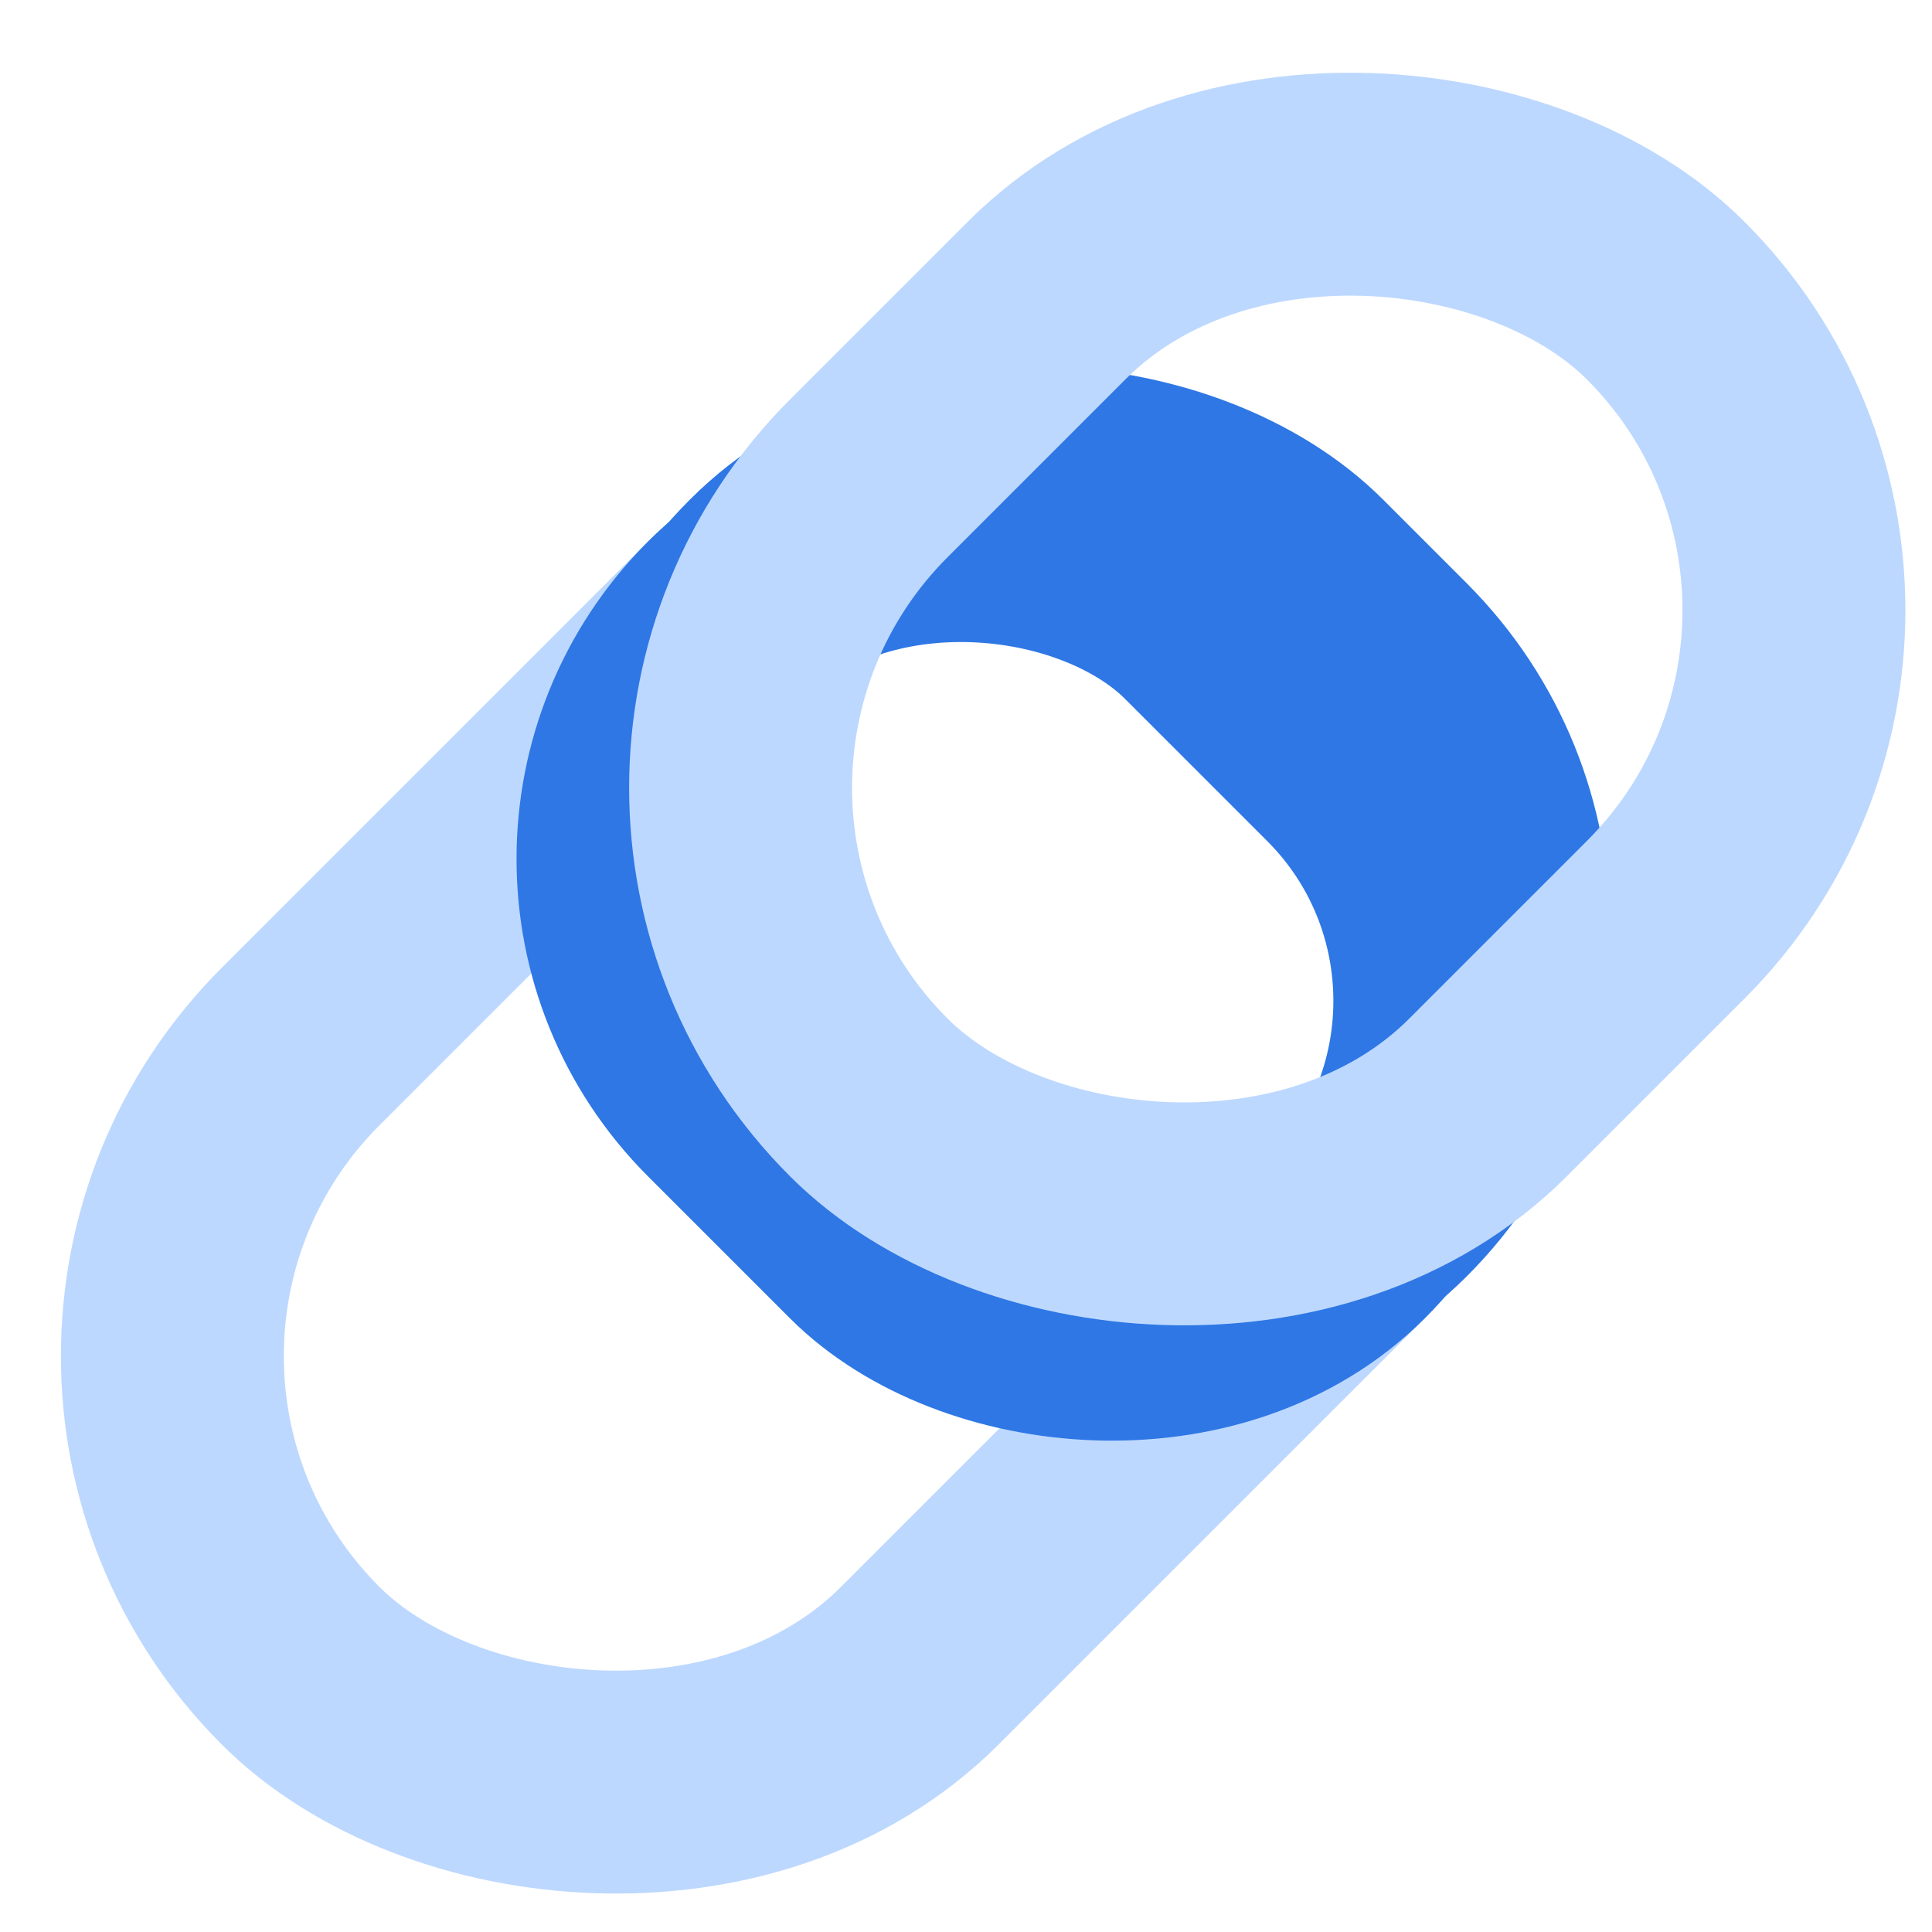 <svg width="26" height="26" viewBox="0 0 26 26" fill="none" xmlns="http://www.w3.org/2000/svg">
<rect x="-0.121" y="18.25" width="19.852" height="11.784" rx="5.892" transform="rotate(-45 -0.121 18.25)" stroke="#BDD8FF" stroke-width="3"/>
<rect x="6.57" y="11.559" width="9.083" height="11.784" rx="4.542" transform="rotate(-45 6.57 11.559)" stroke="#2E77E5" stroke-width="3"/>
<rect x="6.741" y="11.388" width="10.193" height="11.784" rx="5.097" transform="rotate(-45 6.741 11.388)" stroke="#2E77E5" stroke-width="3"/>
<rect x="7.526" y="10.603" width="15.166" height="11.784" rx="5.892" transform="rotate(-45 7.526 10.603)" stroke="#BDD8FF" stroke-width="3"/>
</svg>
